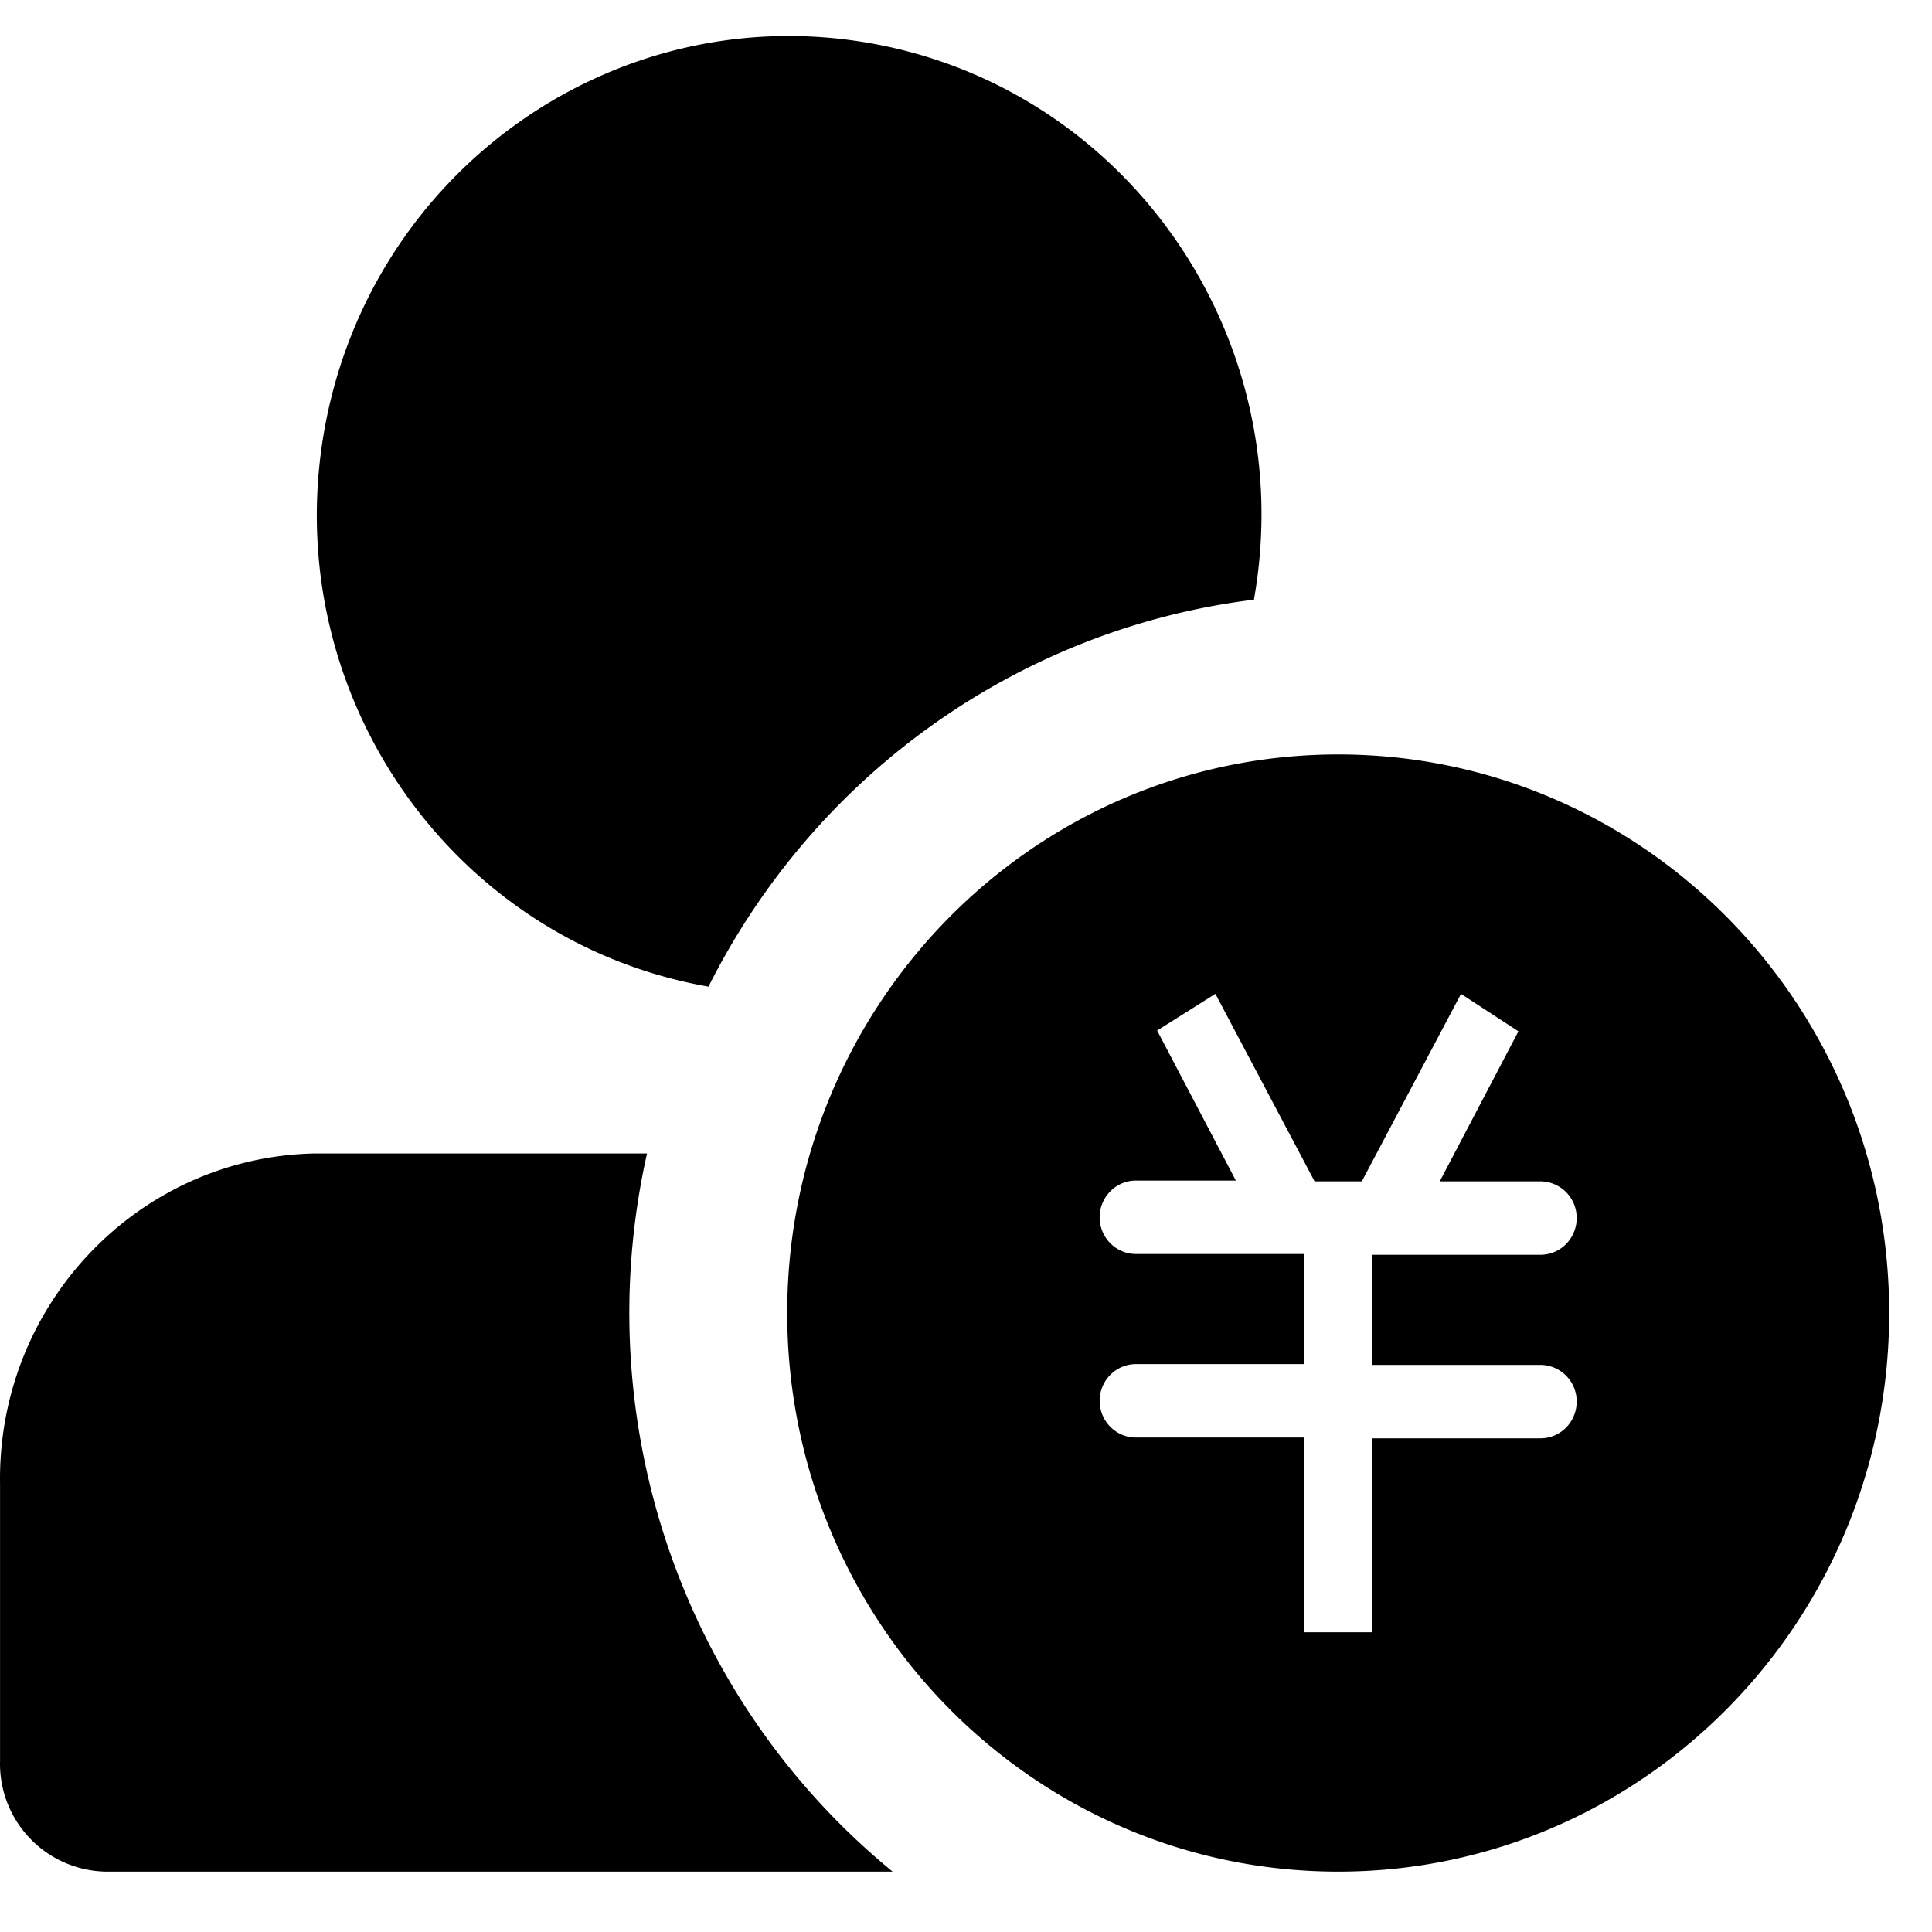 <?xml version="1.0" standalone="no"?><!DOCTYPE svg PUBLIC "-//W3C//DTD SVG 1.1//EN" "http://www.w3.org/Graphics/SVG/1.1/DTD/svg11.dtd"><svg t="1559713646926" class="icon" style="" viewBox="0 0 1024 1024" version="1.1" xmlns="http://www.w3.org/2000/svg" p-id="4558" xmlns:xlink="http://www.w3.org/1999/xlink" width="128" height="128"><defs><style type="text/css"></style></defs><path d="M709.273 992c-161.28 0-292.032-132.544-292.032-296.064s130.752-296.064 292.032-296.064c161.28 0 292.032 132.544 292.032 296.064S870.553 992 709.273 992z m107.2-326.944c10.624 0 19.2-8.704 19.2-19.456a19.328 19.328 0 0 0-19.2-19.456h-53.376l41.696-79.52-30.432-19.84-52.576 99.36h-25.024l-52.576-99.392-30.88 19.456 41.728 79.52h-52.992c-10.56 0-19.2 8.704-19.2 19.456 0 10.752 8.64 19.456 19.2 19.456h89.28v58.368h-89.28c-10.56 0-19.2 8.704-19.2 19.456 0 10.752 8.64 19.456 19.2 19.456h89.28v103.2h35.872v-102.784h89.28c10.624 0 19.2-8.704 19.2-19.456a19.328 19.328 0 0 0-19.2-19.456h-89.28v-58.368h89.28zM473.113 992H55.993A57.152 57.152 0 0 1 0.025 933.216V786.88c-1.632-95.168 73.024-173.664 166.88-175.52h176.032c-31.808 141.664 18.688 289.344 130.176 380.64z m-97.6-469.056c-136.192-23.936-227.488-155.264-203.872-293.376 23.616-138.08 153.152-230.624 289.376-206.72 136.224 23.968 227.52 155.328 203.872 293.408a256.832 256.832 0 0 1-0.256 1.568c-124.032 15.36-232.416 92.256-289.12 205.12z" p-id="4559"></path></svg>